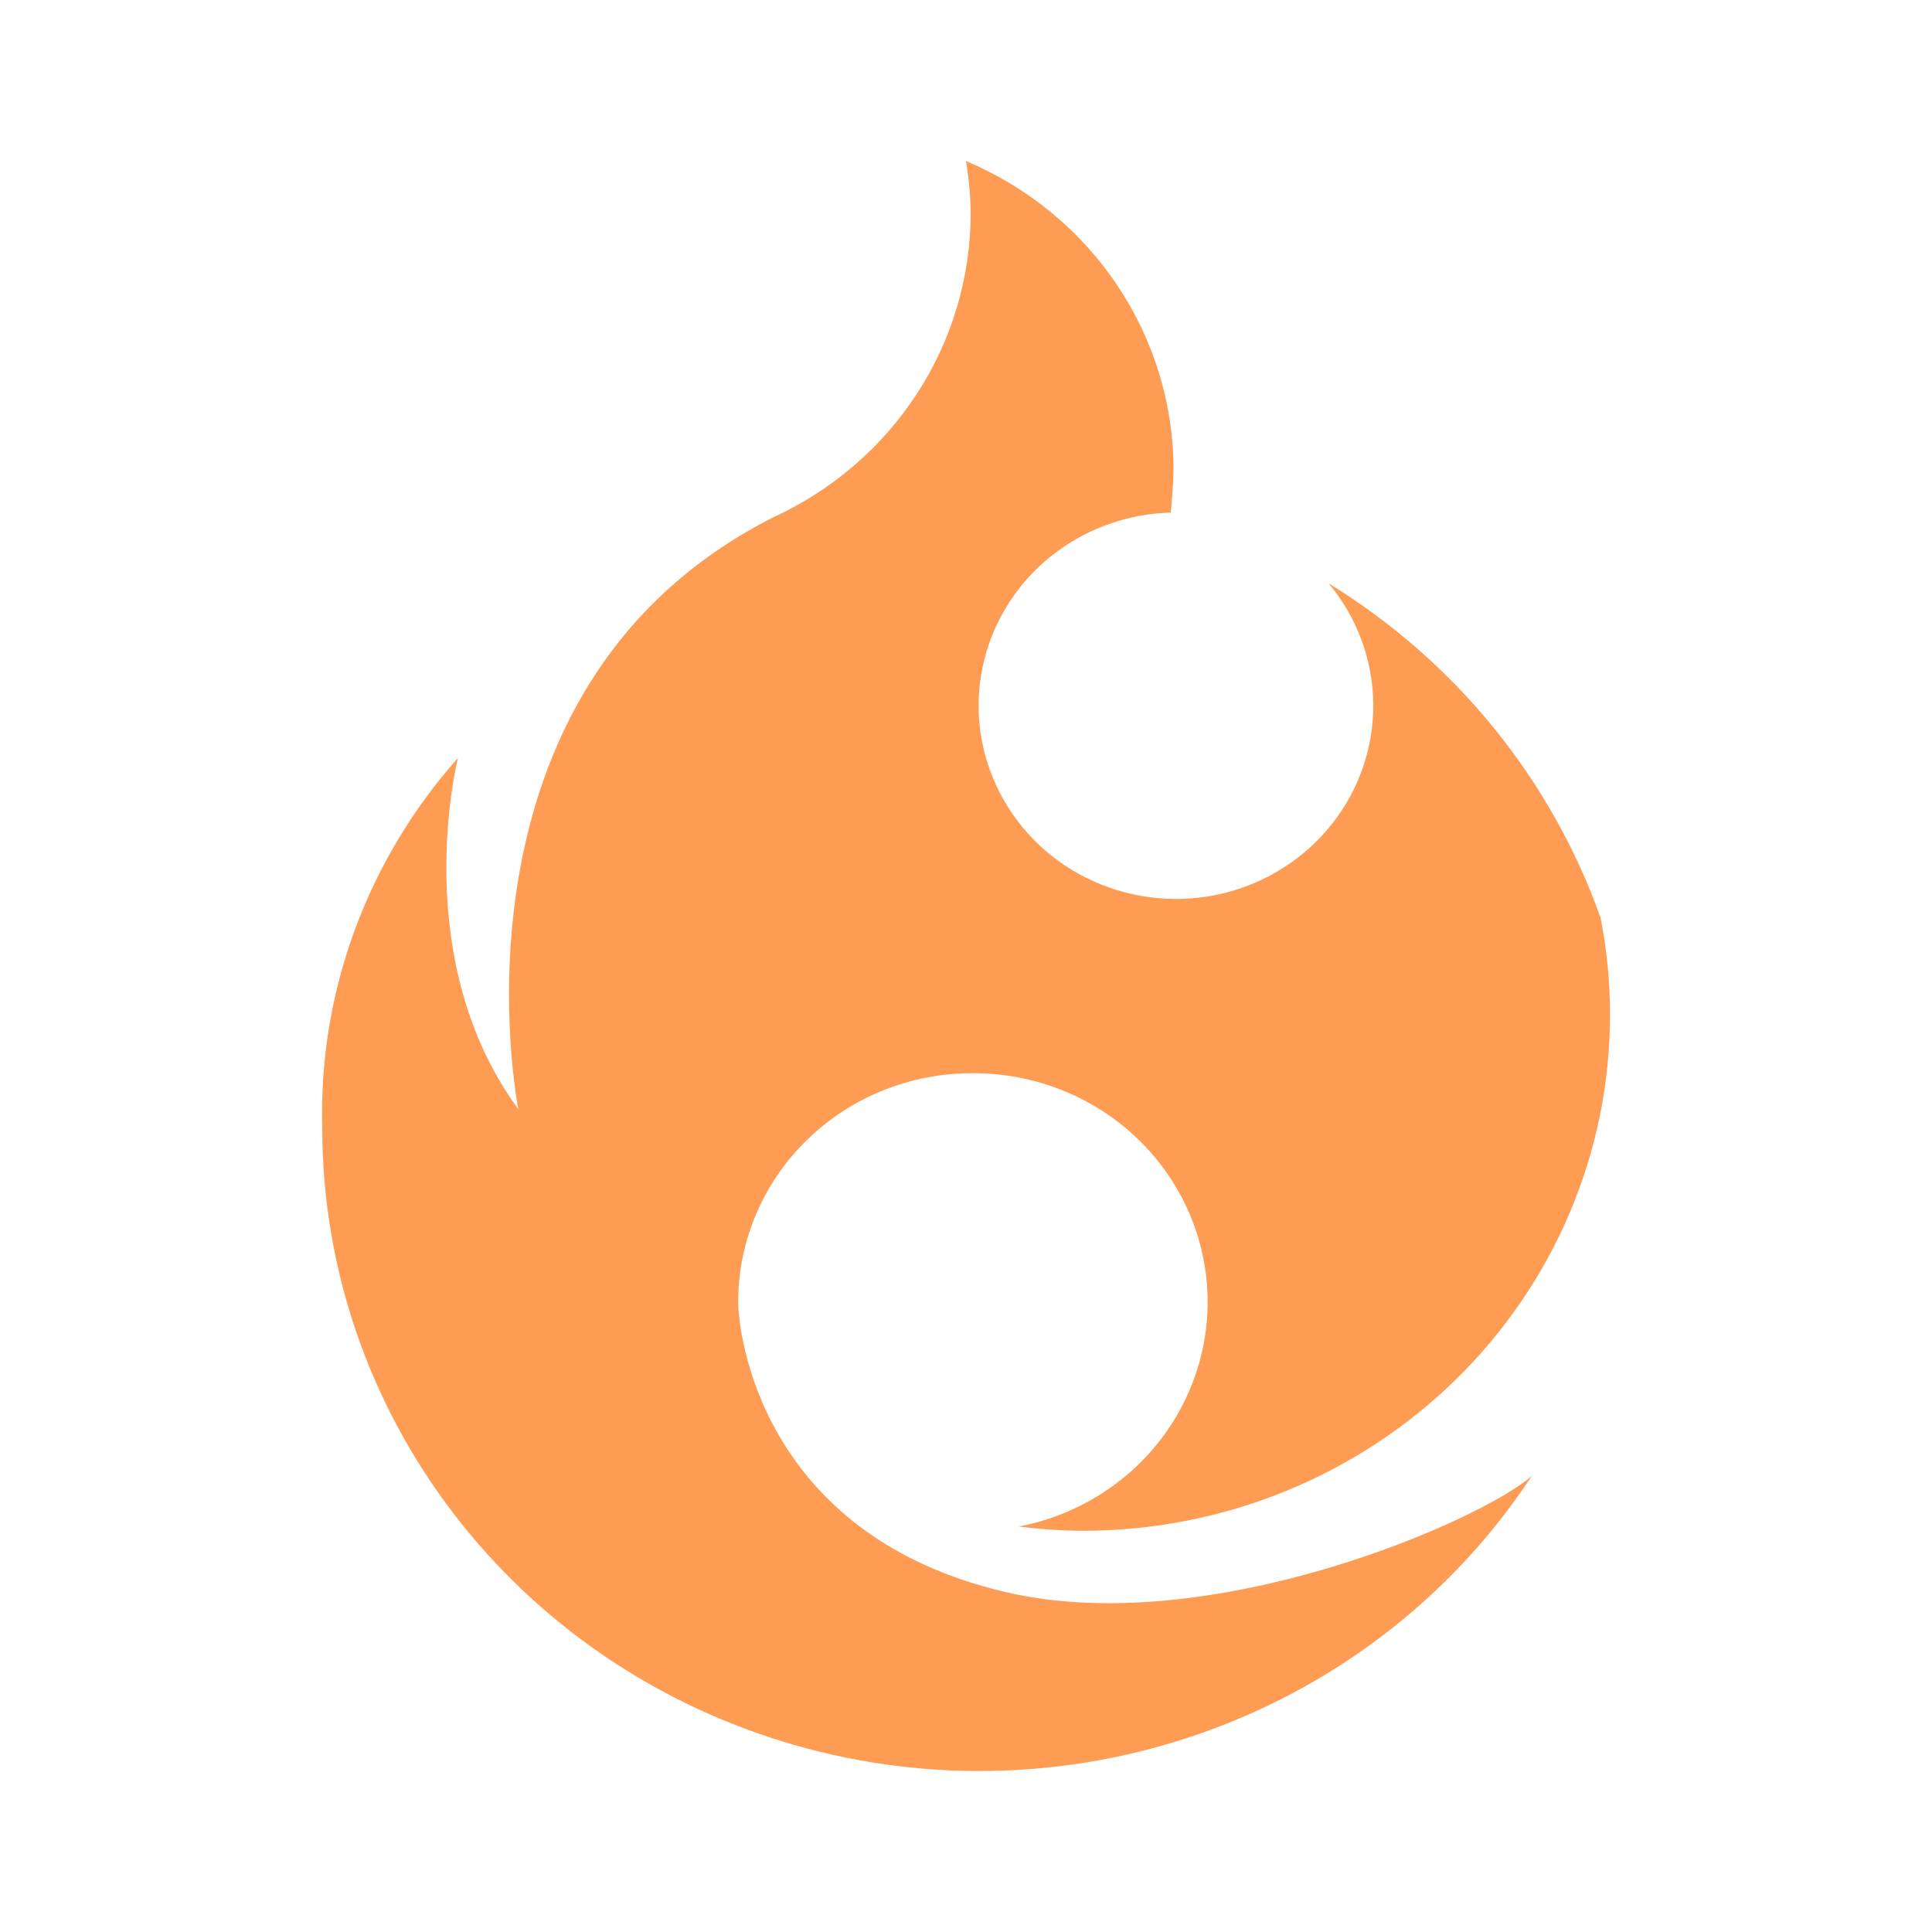 <svg width="24" height="24" viewBox="0 0 24 24" fill="none" xmlns="http://www.w3.org/2000/svg">
<path d="M12.072 13.332C11.303 13.332 10.564 13.632 10.02 14.165C9.476 14.698 9.17 15.42 9.17 16.174C9.17 16.52 9.42 19.054 12.479 19.774C15.019 20.379 18.416 18.881 19.029 18.334C18.075 19.785 16.667 20.895 15.015 21.497C13.364 22.1 11.557 22.163 9.866 21.676C8.174 21.19 6.689 20.181 5.633 18.8C4.576 17.419 4.004 15.74 4.003 14.014C3.956 12.329 4.558 10.687 5.689 9.416C5.689 9.416 5.057 11.897 6.439 13.779C6.439 13.779 5.39 8.561 9.606 6.426C10.338 6.09 10.957 5.557 11.391 4.89C11.825 4.223 12.056 3.449 12.058 2.658C12.056 2.437 12.036 2.217 11.999 2C12.765 2.322 13.419 2.858 13.877 3.541C14.335 4.224 14.579 5.023 14.578 5.84C14.578 6.018 14.543 6.368 14.543 6.368C13.99 6.382 13.457 6.58 13.033 6.928C12.608 7.277 12.317 7.756 12.206 8.287C12.095 8.818 12.172 9.371 12.423 9.854C12.674 10.338 13.084 10.724 13.588 10.949C14.092 11.175 14.659 11.227 15.197 11.097C15.734 10.966 16.211 10.662 16.549 10.232C16.887 9.803 17.067 9.274 17.059 8.732C17.051 8.189 16.855 7.666 16.504 7.246C18.08 8.214 19.271 9.679 19.882 11.398C19.962 11.798 20.001 12.205 20 12.613C19.999 14.309 19.311 15.935 18.087 17.135C16.862 18.336 15.202 19.012 13.47 19.016C13.197 19.015 12.926 18.998 12.656 18.963C13.364 18.827 13.996 18.438 14.427 17.871C14.858 17.304 15.058 16.6 14.988 15.897C14.917 15.193 14.581 14.541 14.046 14.067C13.511 13.593 12.814 13.331 12.092 13.332H12.072Z" fill="#FF9C54"/>
</svg>
